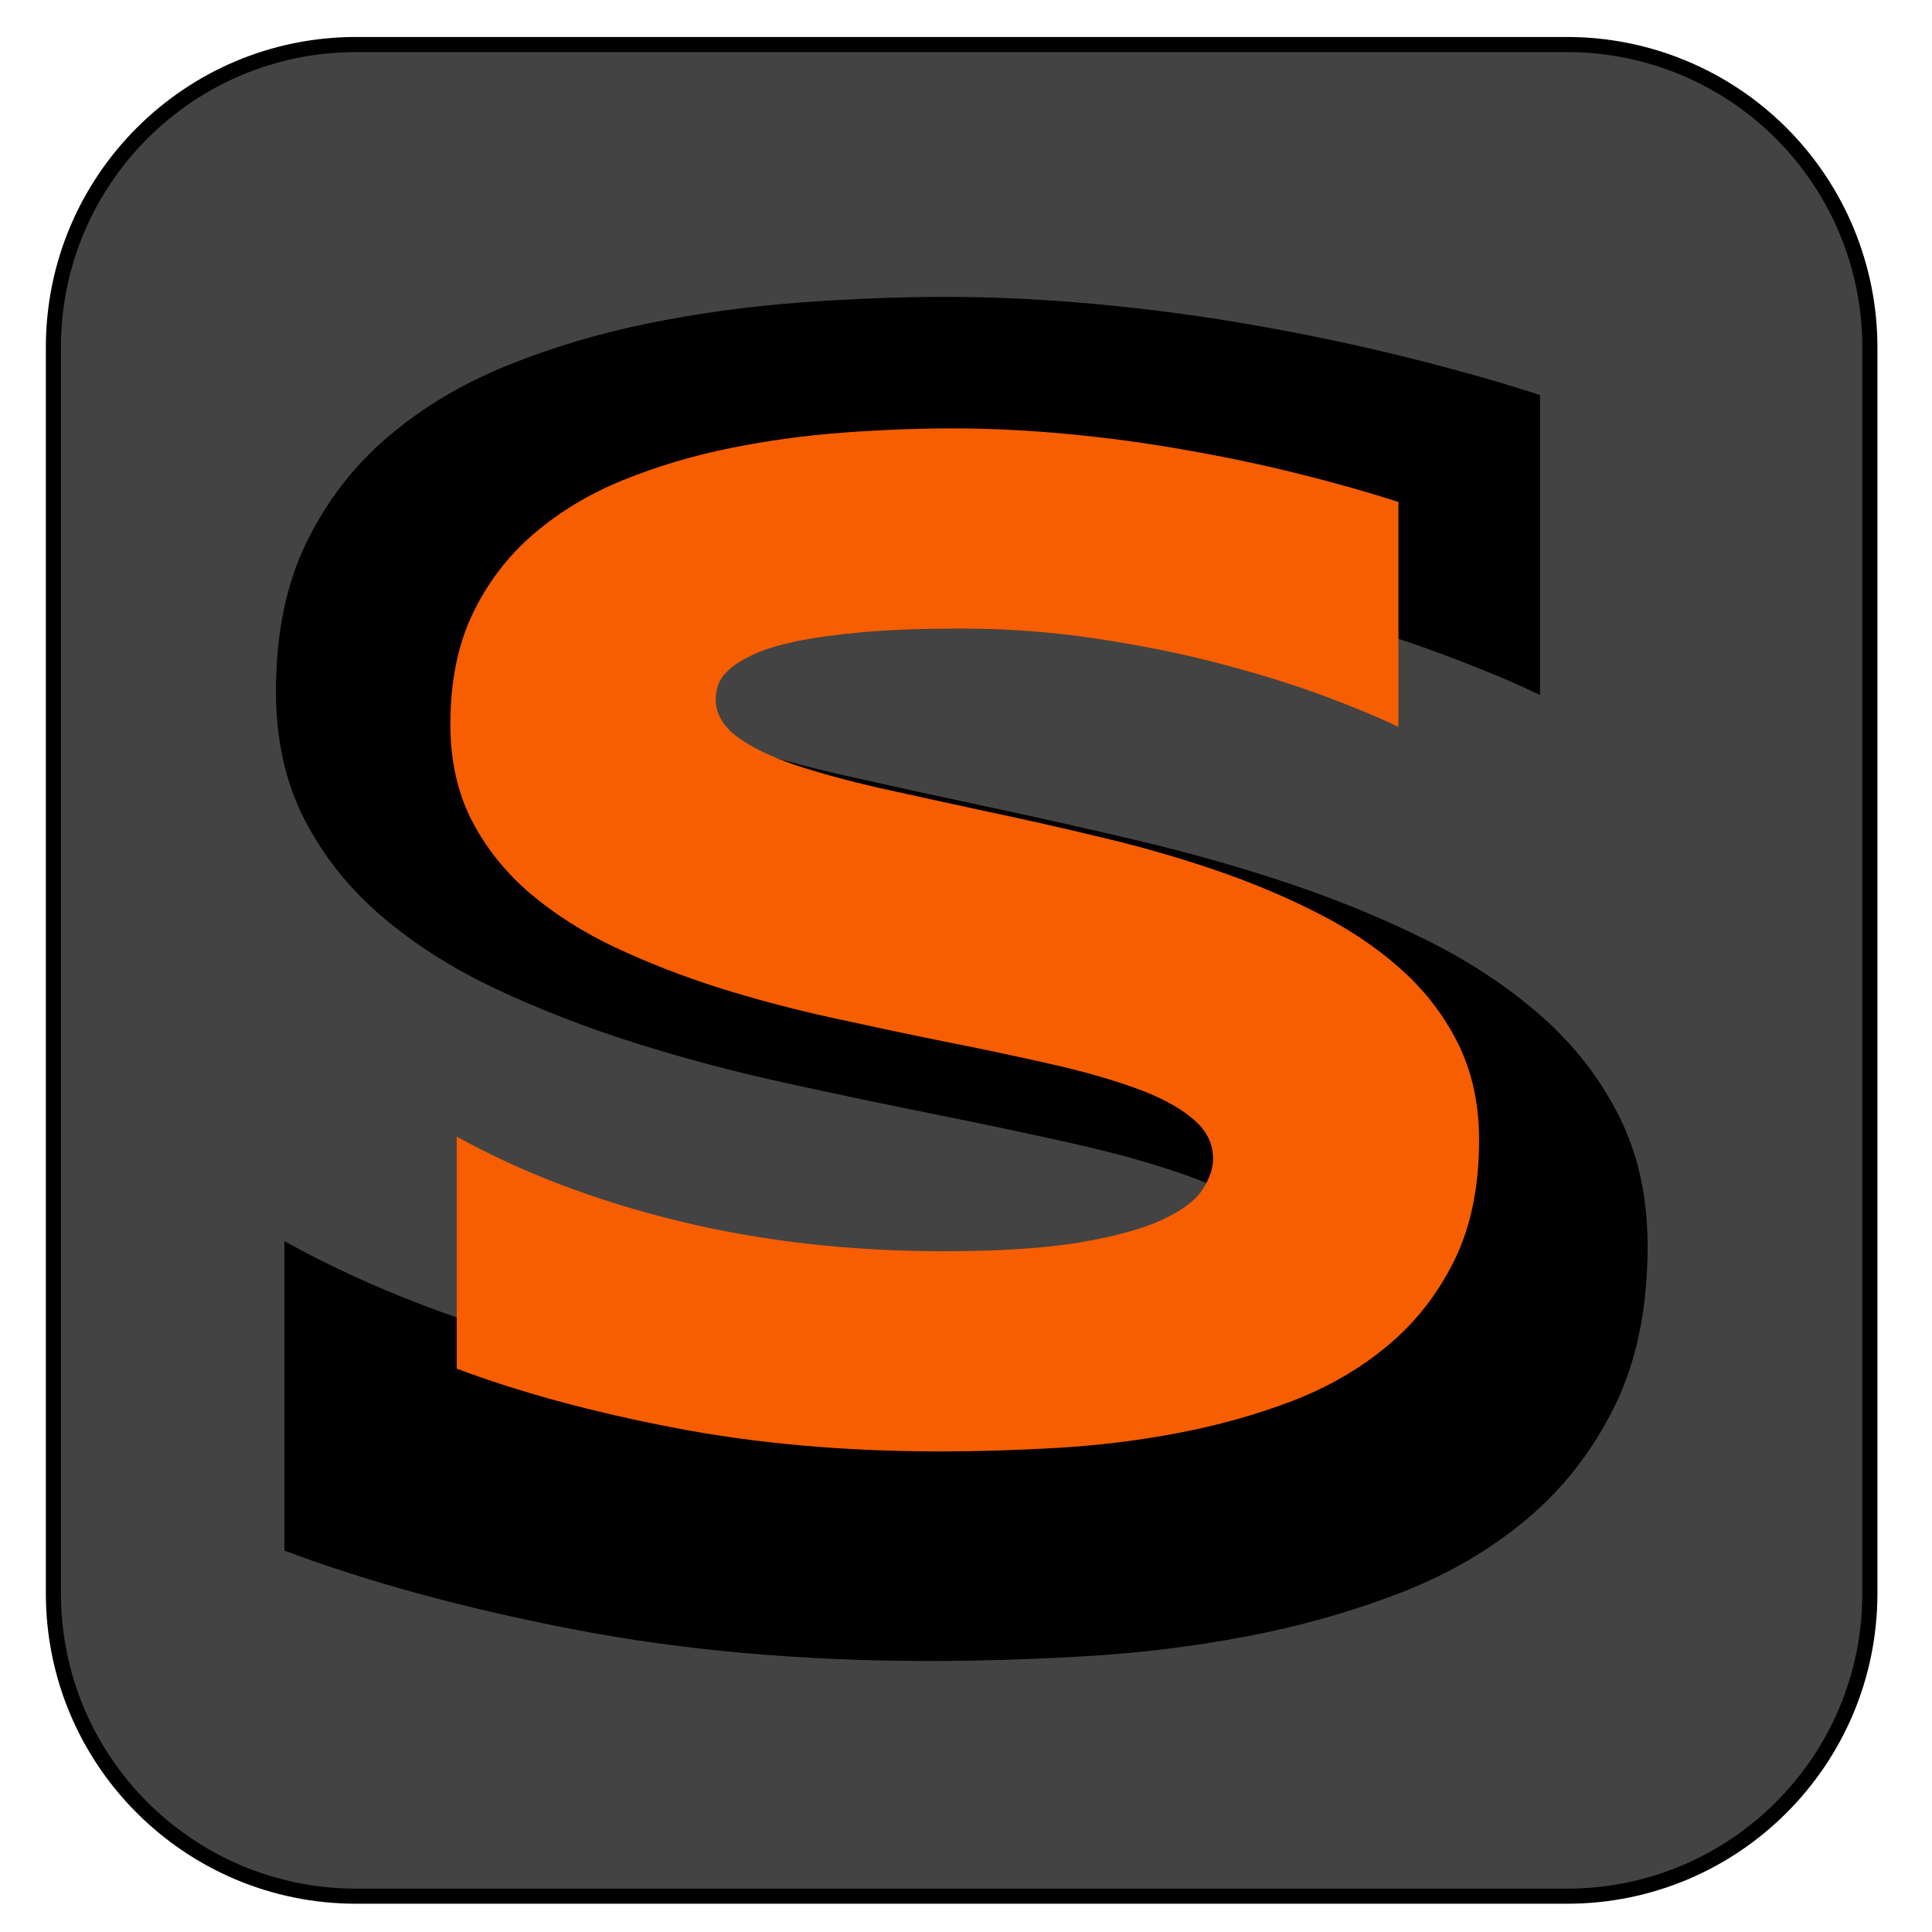 <?xml version="1.0" standalone="yes"?>

<svg version="1.1" viewBox="0.0 0.0 128.0 128.0" fill="none" stroke="none" stroke-linecap="square" stroke-miterlimit="10" xmlns="http://www.w3.org/2000/svg" xmlns:xlink="http://www.w3.org/1999/xlink"><clipPath id="p.0"><path d="m0 0l128.0 0l0 128.0l-128.0 0l0 -128.0z" clip-rule="nonzero"></path></clipPath><g clip-path="url(#p.0)"><path fill="#000000" fill-opacity="0.0" d="m0 0l128.0 0l0 128.0l-128.0 0z" fill-rule="nonzero"></path><path fill="#434343" d="m3.538 23.008l0 0c0 -11.078 8.98 -20.058 20.058 -20.058l80.23 0l0 0c5.32 0 10.422 2.113 14.183 5.875c3.762 3.762 5.875 8.863 5.875 14.183l0 82.561c0 11.078 -8.98 20.058 -20.058 20.058l-80.23 0c-11.078 0 -20.058 -8.98 -20.058 -20.058z" fill-rule="nonzero"></path><path stroke="#000000" stroke-width="1.0" stroke-linejoin="round" stroke-linecap="butt" d="m3.538 23.008l0 0c0 -11.078 8.98 -20.058 20.058 -20.058l80.23 0l0 0c5.32 0 10.422 2.113 14.183 5.875c3.762 3.762 5.875 8.863 5.875 14.183l0 82.561c0 11.078 -8.98 20.058 -20.058 20.058l-80.23 0c-11.078 0 -20.058 -8.98 -20.058 -20.058z" fill-rule="nonzero"></path><path fill="#000000" fill-opacity="0.0" d="m3.394 7.005l120.346 0l0 109.701l-120.346 0z" fill-rule="nonzero"></path><path fill="#000000" d="m102.036 46.048q-2.438 -1.188 -6.438 -2.688q-4.0 -1.5 -9.062 -2.844q-5.062 -1.344 -11.0 -2.25q-5.938 -0.906 -12.188 -0.906q-5.0 0 -8.531 0.312q-3.531 0.312 -5.938 0.812q-2.406 0.5 -3.812 1.156q-1.406 0.656 -2.156 1.344q-0.75 0.688 -0.969 1.375q-0.219 0.688 -0.219 1.25q0 1.875 1.875 3.281q1.875 1.406 5.125 2.5q3.25 1.094 7.562 2.062q4.312 0.969 9.156 2.0q4.844 1.031 10.0 2.25q5.156 1.219 10.0 2.844q4.844 1.625 9.156 3.781q4.312 2.156 7.562 5.031q3.25 2.875 5.125 6.625q1.875 3.75 1.875 8.562q0 6.188 -2.188 10.625q-2.188 4.438 -5.844 7.5q-3.656 3.062 -8.469 4.906q-4.812 1.844 -10.094 2.844q-5.281 1.0 -10.688 1.312q-5.406 0.312 -10.281 0.312q-12.75 0 -23.594 -2.094q-10.844 -2.094 -19.156 -5.219l0 -20.5q8.562 4.75 19.531 7.438q10.969 2.688 23.469 2.688q7.375 0 12.031 -0.781q4.656 -0.781 7.281 -2.0q2.625 -1.219 3.562 -2.656q0.938 -1.438 0.938 -2.75q0 -2.062 -1.875 -3.594q-1.875 -1.531 -5.125 -2.688q-3.25 -1.156 -7.562 -2.125q-4.312 -0.969 -9.156 -1.938q-4.844 -0.969 -9.969 -2.094q-5.125 -1.125 -9.969 -2.656q-4.844 -1.531 -9.156 -3.562q-4.312 -2.031 -7.562 -4.812q-3.25 -2.781 -5.125 -6.438q-1.875 -3.656 -1.875 -8.469q0 -5.688 2.0 -9.812q2.0 -4.125 5.406 -7.031q3.406 -2.906 7.875 -4.719q4.469 -1.812 9.406 -2.812q4.938 -1.0 10.0 -1.375q5.062 -0.375 9.625 -0.375q5 0 10.281 0.5q5.281 0.5 10.406 1.406q5.125 0.906 9.906 2.094q4.781 1.188 8.844 2.5l0 19.875z" fill-rule="nonzero"></path><path fill="#000000" fill-opacity="0.0" d="m9.436 4.916l108.724 0l0 109.701l-108.724 0z" fill-rule="nonzero"></path><path fill="#f65e01" d="m92.649 48.161q-1.828 -0.891 -4.828 -2.016q-3.0 -1.125 -6.797 -2.125q-3.797 -1.016 -8.25 -1.688q-4.453 -0.688 -9.141 -0.688q-3.75 0 -6.406 0.234q-2.641 0.234 -4.453 0.609q-1.797 0.375 -2.859 0.875q-1.047 0.484 -1.609 1.0q-0.562 0.516 -0.734 1.031q-0.156 0.516 -0.156 0.938q0 1.406 1.406 2.469q1.406 1.047 3.844 1.875q2.438 0.812 5.672 1.547q3.234 0.719 6.859 1.5q3.641 0.766 7.5 1.688q3.875 0.906 7.5 2.125q3.641 1.219 6.875 2.844q3.234 1.609 5.672 3.766q2.438 2.156 3.844 4.969q1.406 2.812 1.406 6.422q0 4.641 -1.641 7.969q-1.641 3.328 -4.391 5.625q-2.734 2.297 -6.344 3.688q-3.609 1.375 -7.578 2.125q-3.953 0.75 -8.016 0.984q-4.047 0.234 -7.703 0.234q-9.562 0 -17.703 -1.578q-8.125 -1.562 -14.359 -3.906l0 -15.375q6.422 3.562 14.641 5.578q8.234 2.016 17.609 2.016q5.531 0 9.016 -0.578q3.5 -0.594 5.469 -1.5q1.969 -0.922 2.672 -2.0q0.703 -1.078 0.703 -2.062q0 -1.547 -1.406 -2.688q-1.406 -1.156 -3.844 -2.016q-2.438 -0.875 -5.672 -1.594q-3.234 -0.734 -6.875 -1.453q-3.625 -0.734 -7.469 -1.578q-3.844 -0.844 -7.484 -1.984q-3.625 -1.156 -6.859 -2.672q-3.234 -1.531 -5.672 -3.609q-2.438 -2.094 -3.844 -4.828q-1.406 -2.75 -1.406 -6.359q0 -4.266 1.5 -7.359q1.5 -3.094 4.047 -5.266q2.562 -2.188 5.906 -3.547q3.359 -1.359 7.062 -2.109q3.703 -0.75 7.5 -1.031q3.797 -0.281 7.219 -0.281q3.75 0 7.703 0.375q3.969 0.375 7.812 1.062q3.844 0.672 7.422 1.562q3.594 0.891 6.641 1.875l0 14.906z" fill-rule="nonzero"></path></g></svg>

